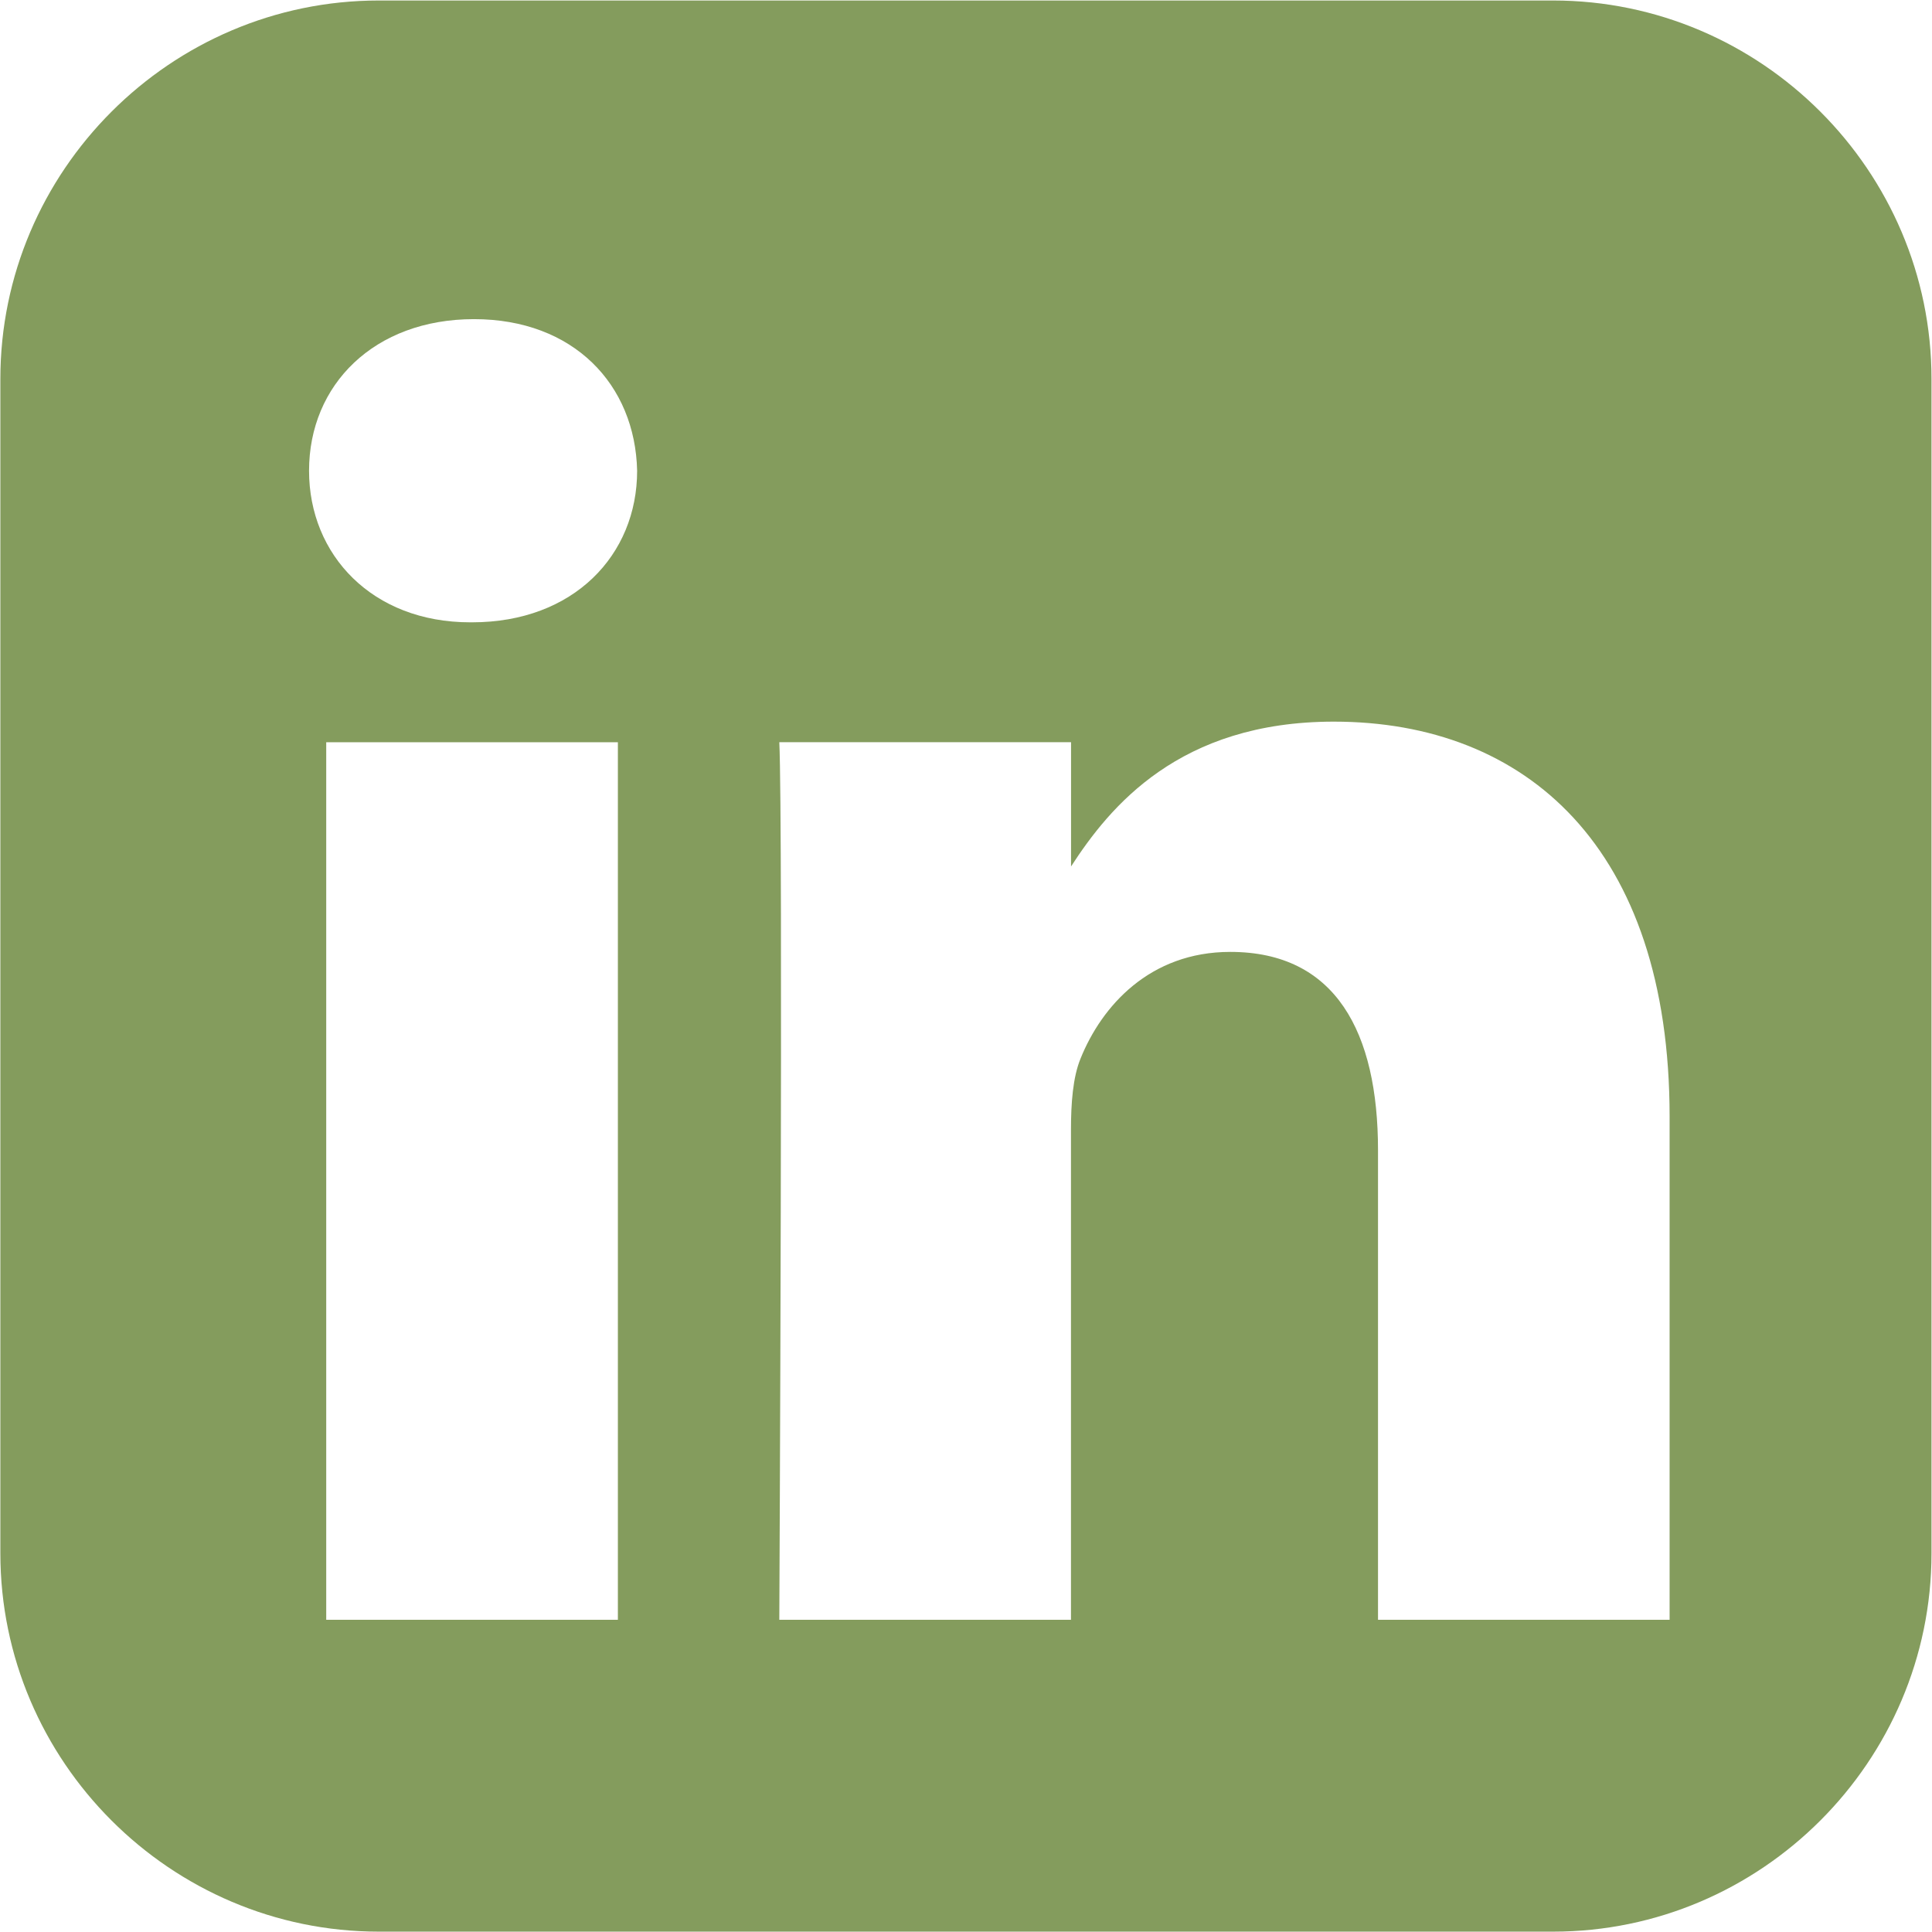 <svg width="27" height="27" viewBox="0 0 27 27" fill="none" xmlns="http://www.w3.org/2000/svg">
<path d="M5.294 0.007C2.385 0.007 0.005 2.387 0.005 5.296V21.707C0.005 24.616 2.385 26.995 5.294 26.995H21.705C24.614 26.995 26.993 24.616 26.993 21.707V5.296C26.993 2.387 24.614 0.007 21.705 0.007H5.294ZM6.624 4.46C8.018 4.46 8.877 5.376 8.904 6.579C8.904 7.756 8.018 8.697 6.597 8.697H6.571C5.203 8.697 4.319 7.756 4.319 6.579C4.319 5.376 5.23 4.46 6.624 4.46H6.624ZM18.641 10.085C21.323 10.085 23.333 11.838 23.333 15.605V22.637H19.258V16.076C19.258 14.427 18.668 13.303 17.193 13.303C16.067 13.303 15.396 14.061 15.101 14.793C14.993 15.055 14.967 15.421 14.967 15.788V22.637H10.891C10.891 22.637 10.945 11.523 10.891 10.372H14.968V12.109C15.509 11.274 16.478 10.085 18.641 10.085V10.085ZM4.559 10.373H8.635V22.637H4.559V10.373Z" fill="#849C5D"/>
</svg>
